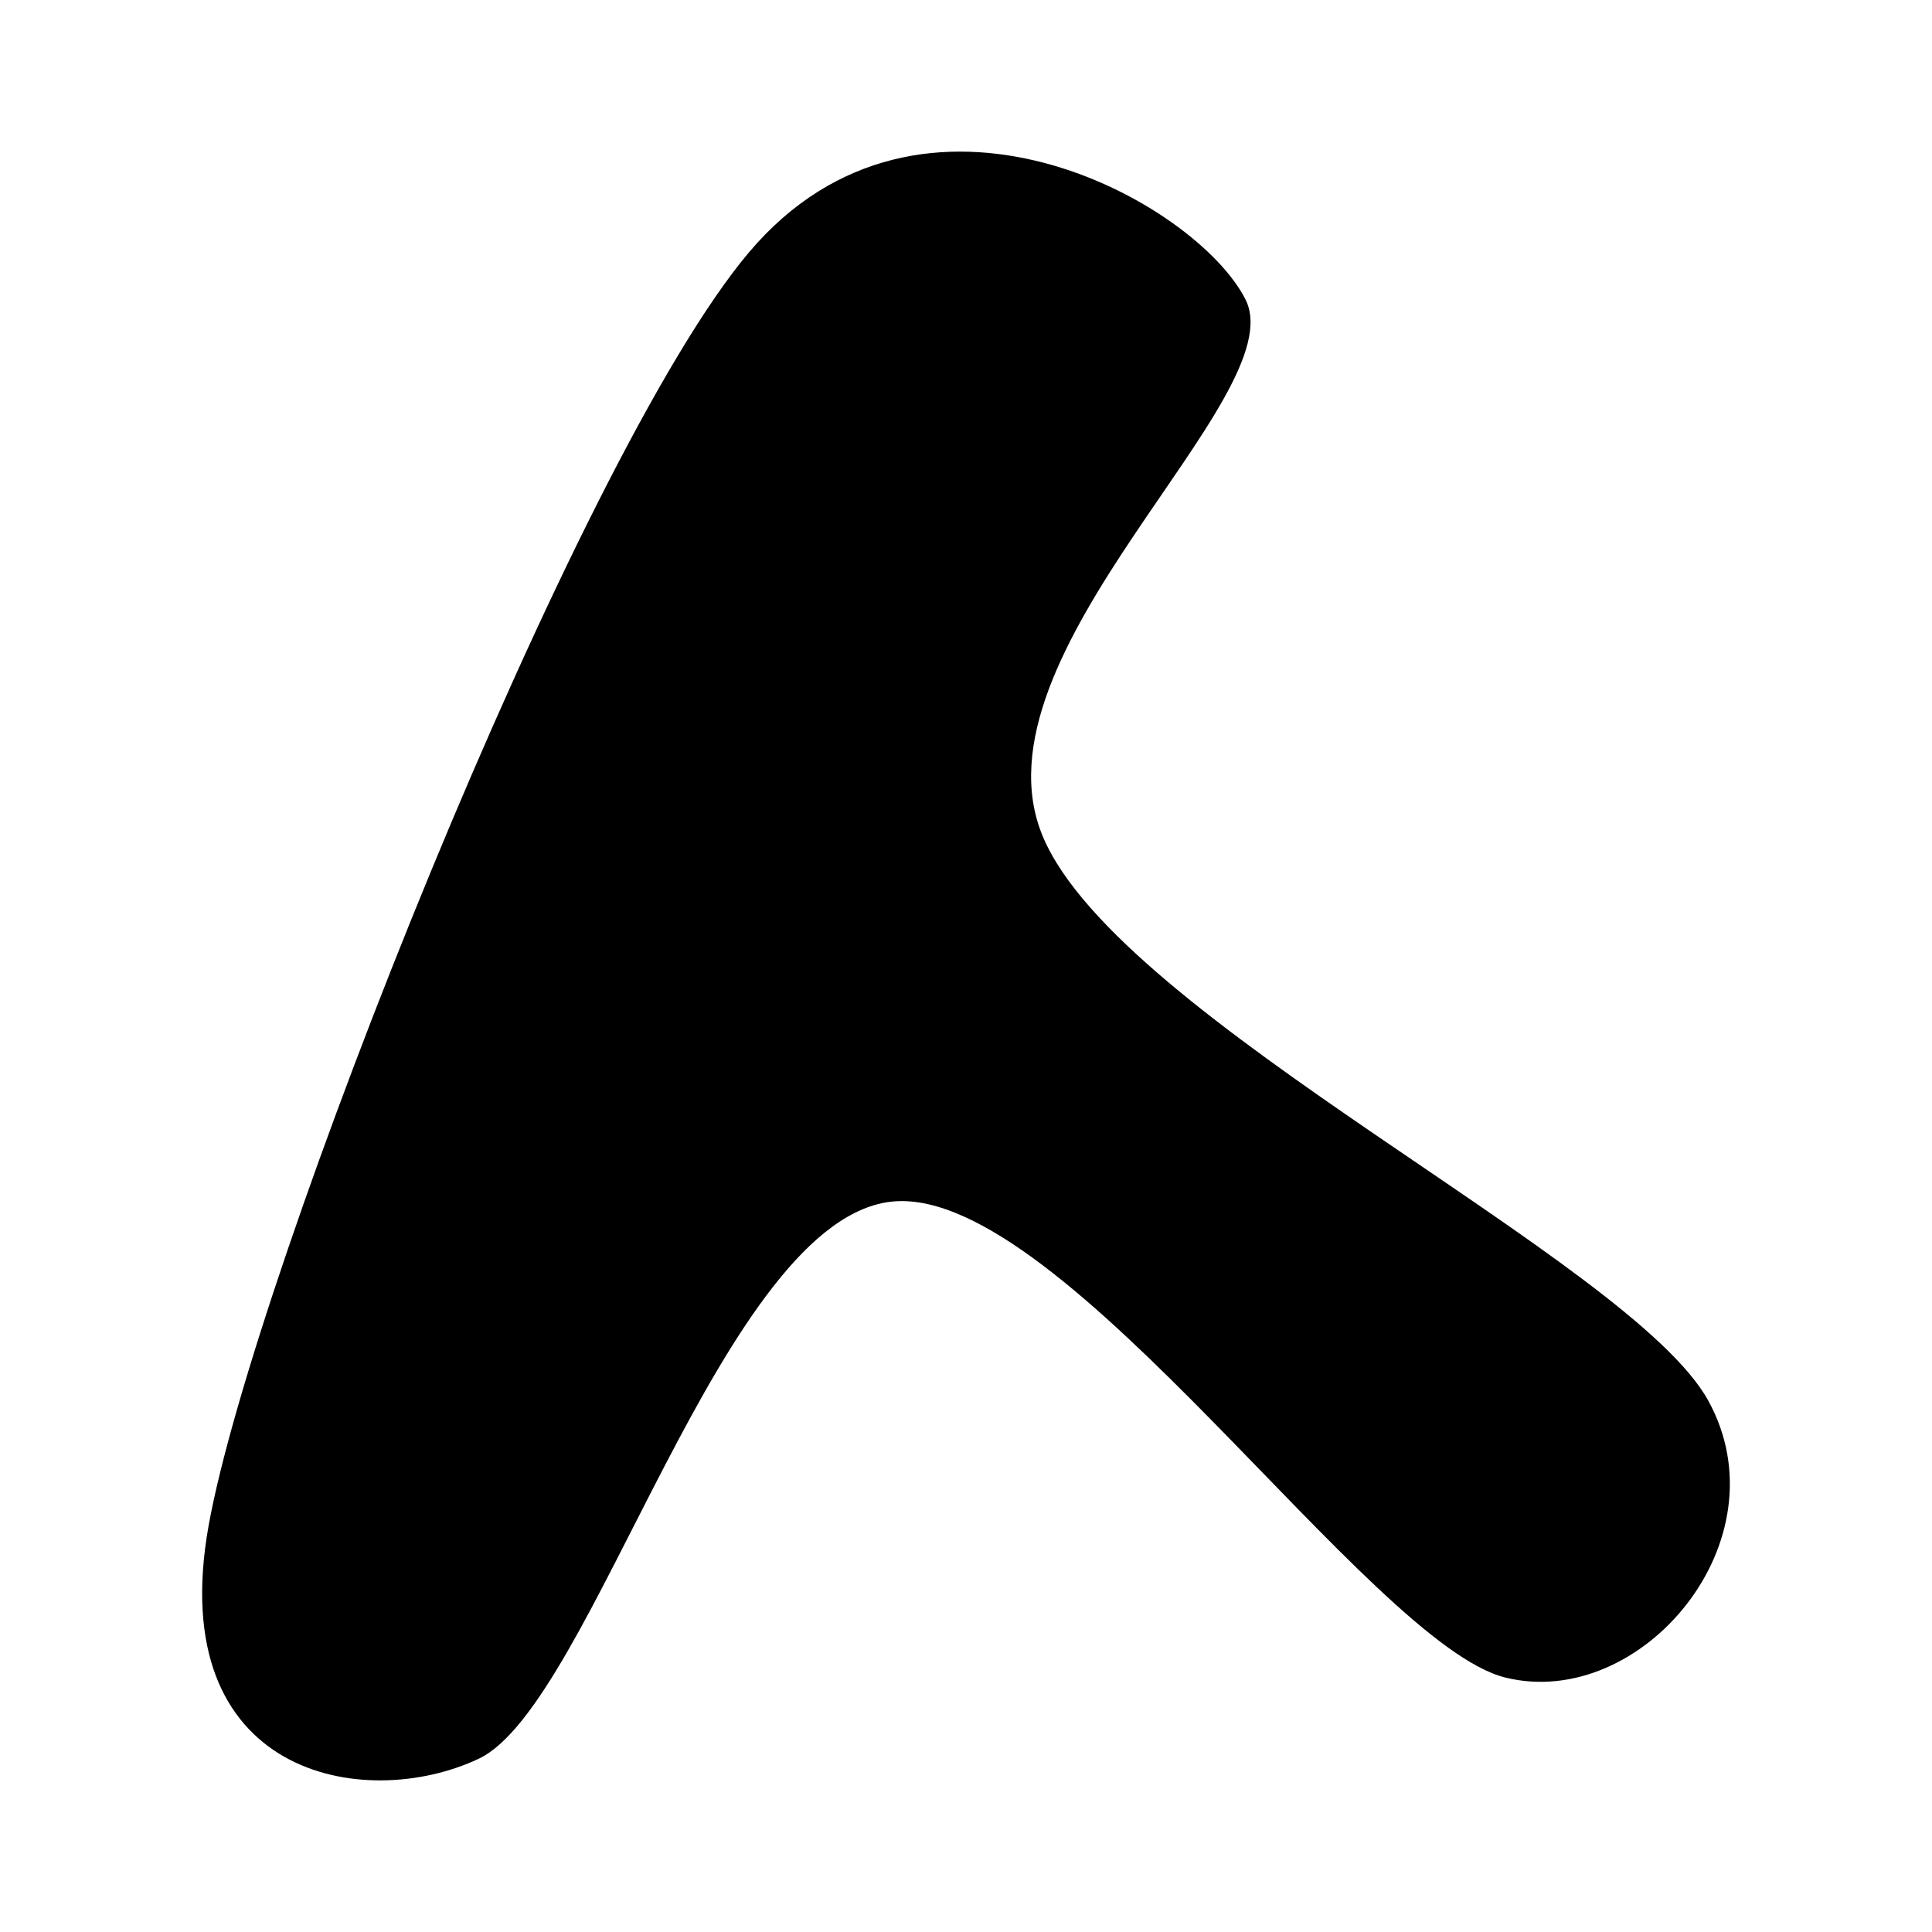 <svg xmlns="http://www.w3.org/2000/svg" version="1.1" xmlns:xlink="http://www.w3.org/1999/xlink" xmlns:svgjs="http://svgjs.dev/svgjs" viewBox="0 0 600 600"><path d="M410.664,69.231C395.455,38.986,310.14,-8.916,256.469,54.545C202.797,118.007,102.622,372.028,88.636,450C74.65,527.972,137.063,539.161,172.552,522.378C208.042,505.594,248.427,353.496,301.573,349.301C354.72,345.105,449.301,486.888,491.434,497.203C533.566,507.517,578.322,454.72,554.371,411.189C530.42,367.657,371.678,293.007,347.727,236.014C323.776,179.021,425.874,99.476,410.664,69.231C395.455,38.986,310.14,-8.916,256.469,54.545" fill="hsl(105, 69%, 40%)" transform="matrix(1,0,0,1,-23.851,23.799)"></path></svg>